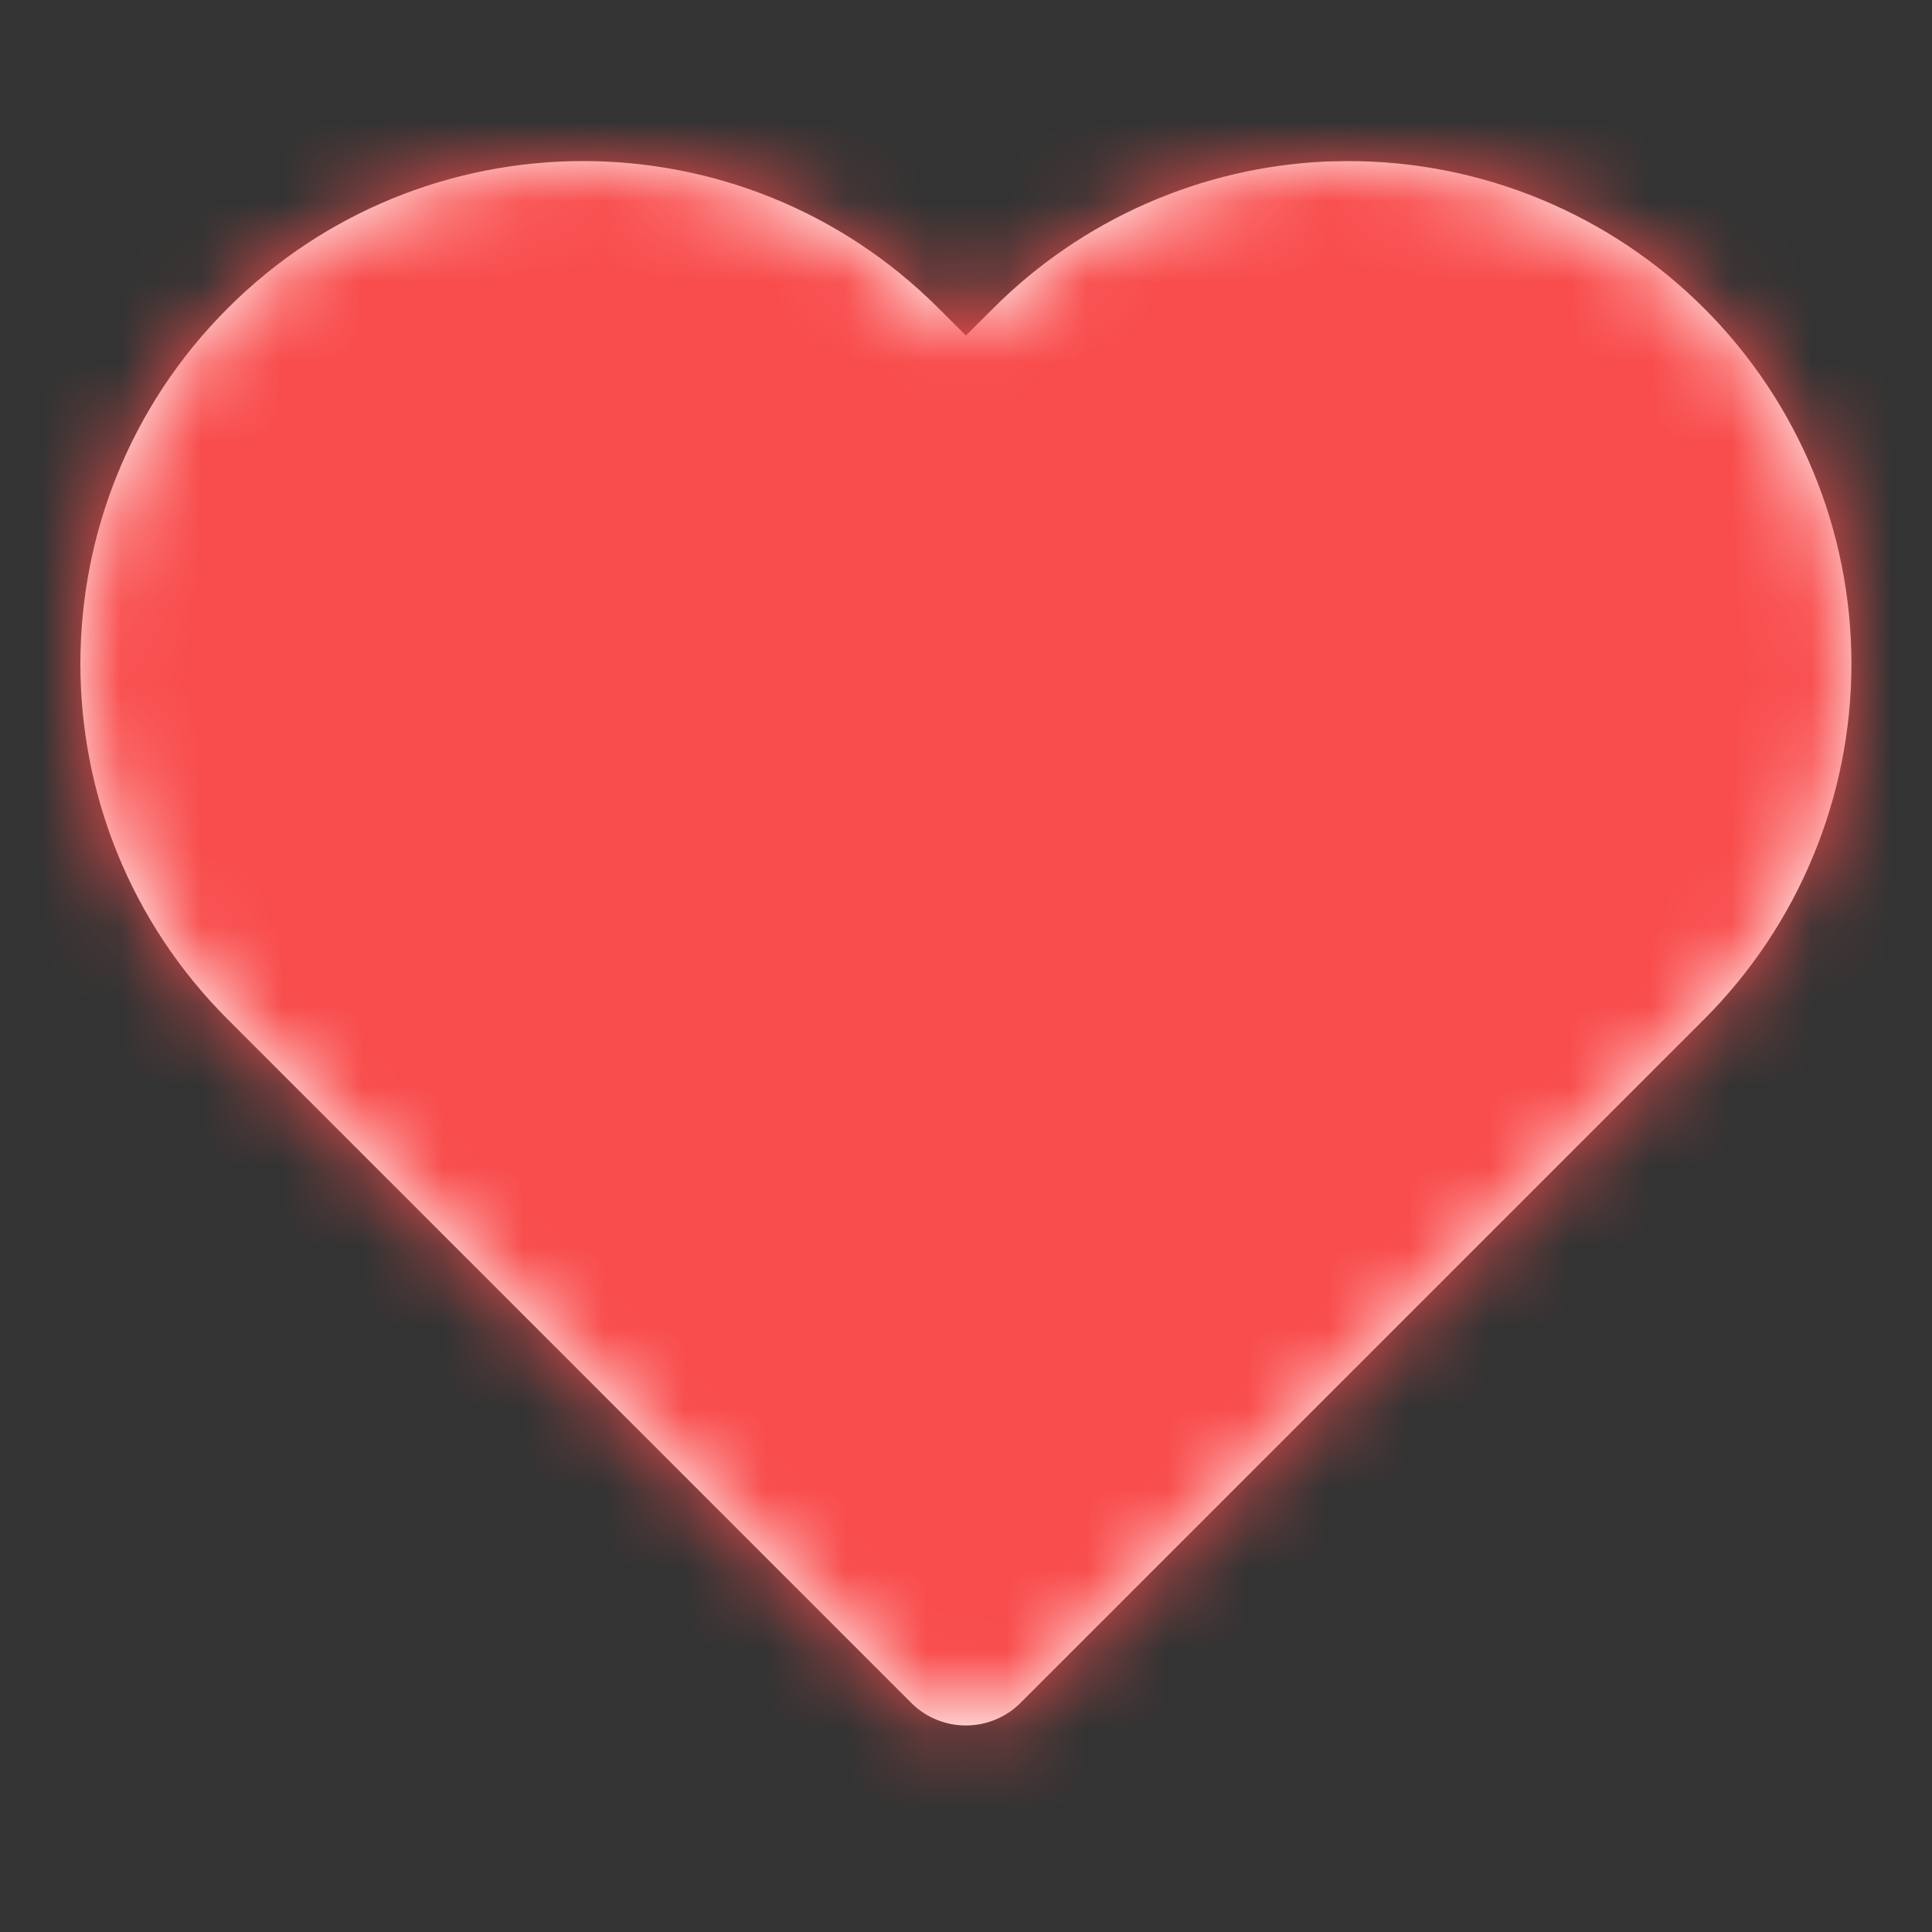 <svg fill="none" height="24" viewBox="0 0 24 24" width="24" xmlns="http://www.w3.org/2000/svg" xmlns:xlink="http://www.w3.org/1999/xlink"><rect x="0" y="0" width="24" height="24" fill="#333333" stroke="none"/><mask id="a" height="20" maskUnits="userSpaceOnUse" width="22" x="1" y="2"><path d="m16.479 2.006c-1.556.069-3.035.717-4.141 1.824l-.339.338-.339-.338c-2.439-2.439-6.393-2.439-8.832 0-2.439 2.439-2.439 6.393 0 8.832l8.491 8.491c.375.375.983.375 1.359 0l8.491-8.491c1.171-1.171 1.83-2.759 1.83-4.416 0-1.656-.658-3.245-1.83-4.416-1.171-1.171-2.759-1.829-4.416-1.829z" fill="#fff"/></mask><path d="m16.479 2.006c-1.556.069-3.035.717-4.141 1.824l-.339.338-.339-.338c-2.439-2.439-6.393-2.439-8.832 0-2.439 2.439-2.439 6.393 0 8.832l8.491 8.491c.375.375.983.375 1.359 0l8.491-8.491c1.171-1.171 1.83-2.759 1.83-4.416 0-1.656-.658-3.245-1.83-4.416-1.171-1.171-2.759-1.829-4.416-1.829z" fill="#fff"/><g mask="url(#a)"><path d="m-63-63h150v150h-150z" fill="#f94c4c"/></g></svg>